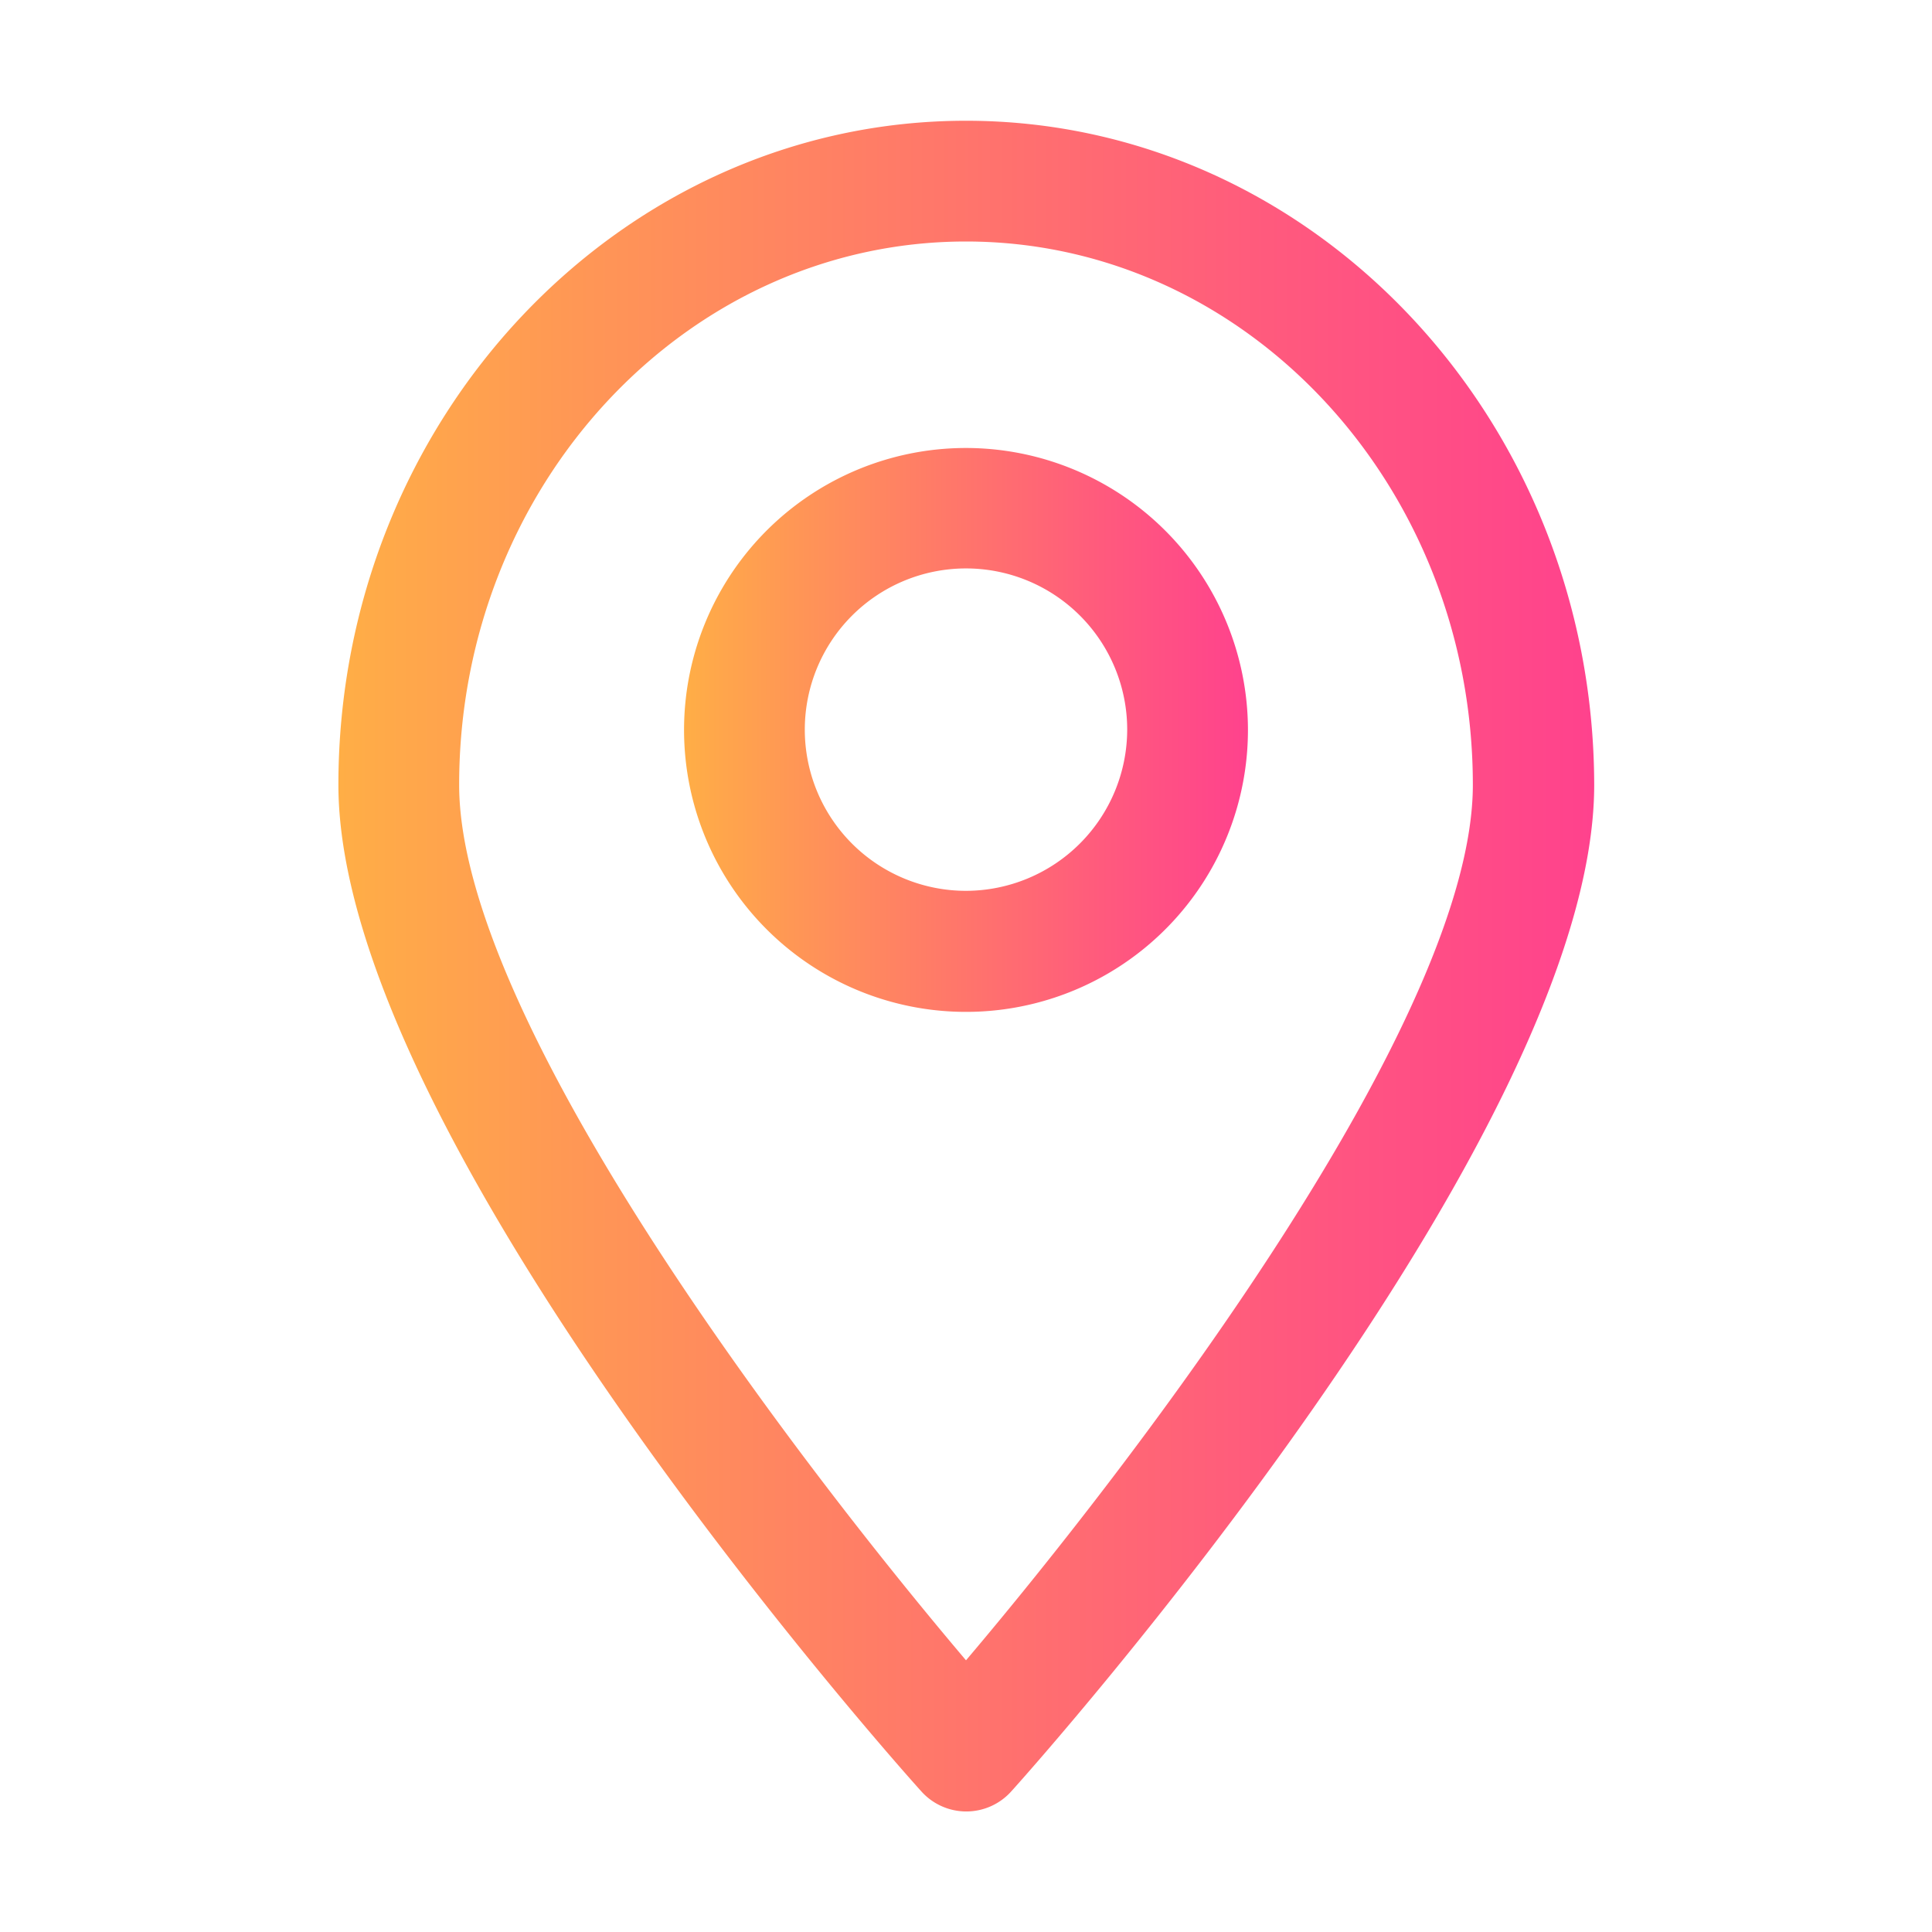 <?xml version="1.0" encoding="UTF-8" standalone="no"?> <svg xmlns="http://www.w3.org/2000/svg" xmlns:xlink="http://www.w3.org/1999/xlink" viewBox="0 0 64 64"><defs><style>.cls-1{fill:url(#linear-gradient);}.cls-2{fill:url(#linear-gradient-2);}</style><linearGradient id="linear-gradient" x1="11.21" y1="32" x2="52.79" y2="32" gradientUnits="userSpaceOnUse"><stop offset="0" stop-color="#ffae46"/><stop offset="0.19" stop-color="#ff9755"/><stop offset="0.74" stop-color="#ff5a7d"/><stop offset="1" stop-color="#ff428d"/></linearGradient><linearGradient id="linear-gradient-2" x1="22.66" y1="24.17" x2="41.34" y2="24.17" xlink:href="#linear-gradient"/></defs><g id="Layer_28" data-name="Layer 28"><path class="cls-1" d="M32,4C20.54,4,11.21,13.87,11.21,26c0,11.68,18.51,32.46,19.3,33.33a2,2,0,0,0,3,0c.79-.87,19.3-21.65,19.3-33.33C52.79,13.87,43.46,4,32,4Zm0,51C26.22,48.18,15.21,33.7,15.21,26c0-9.93,7.53-18,16.79-18s16.79,8.07,16.79,18C48.79,33.7,37.78,48.18,32,55Z"/><path class="cls-2" d="M32,14.84a9.34,9.34,0,1,0,9.34,9.33A9.35,9.35,0,0,0,32,14.84Zm0,14.67a5.34,5.34,0,1,1,5.34-5.34A5.35,5.35,0,0,1,32,29.51Z"/></g></svg>